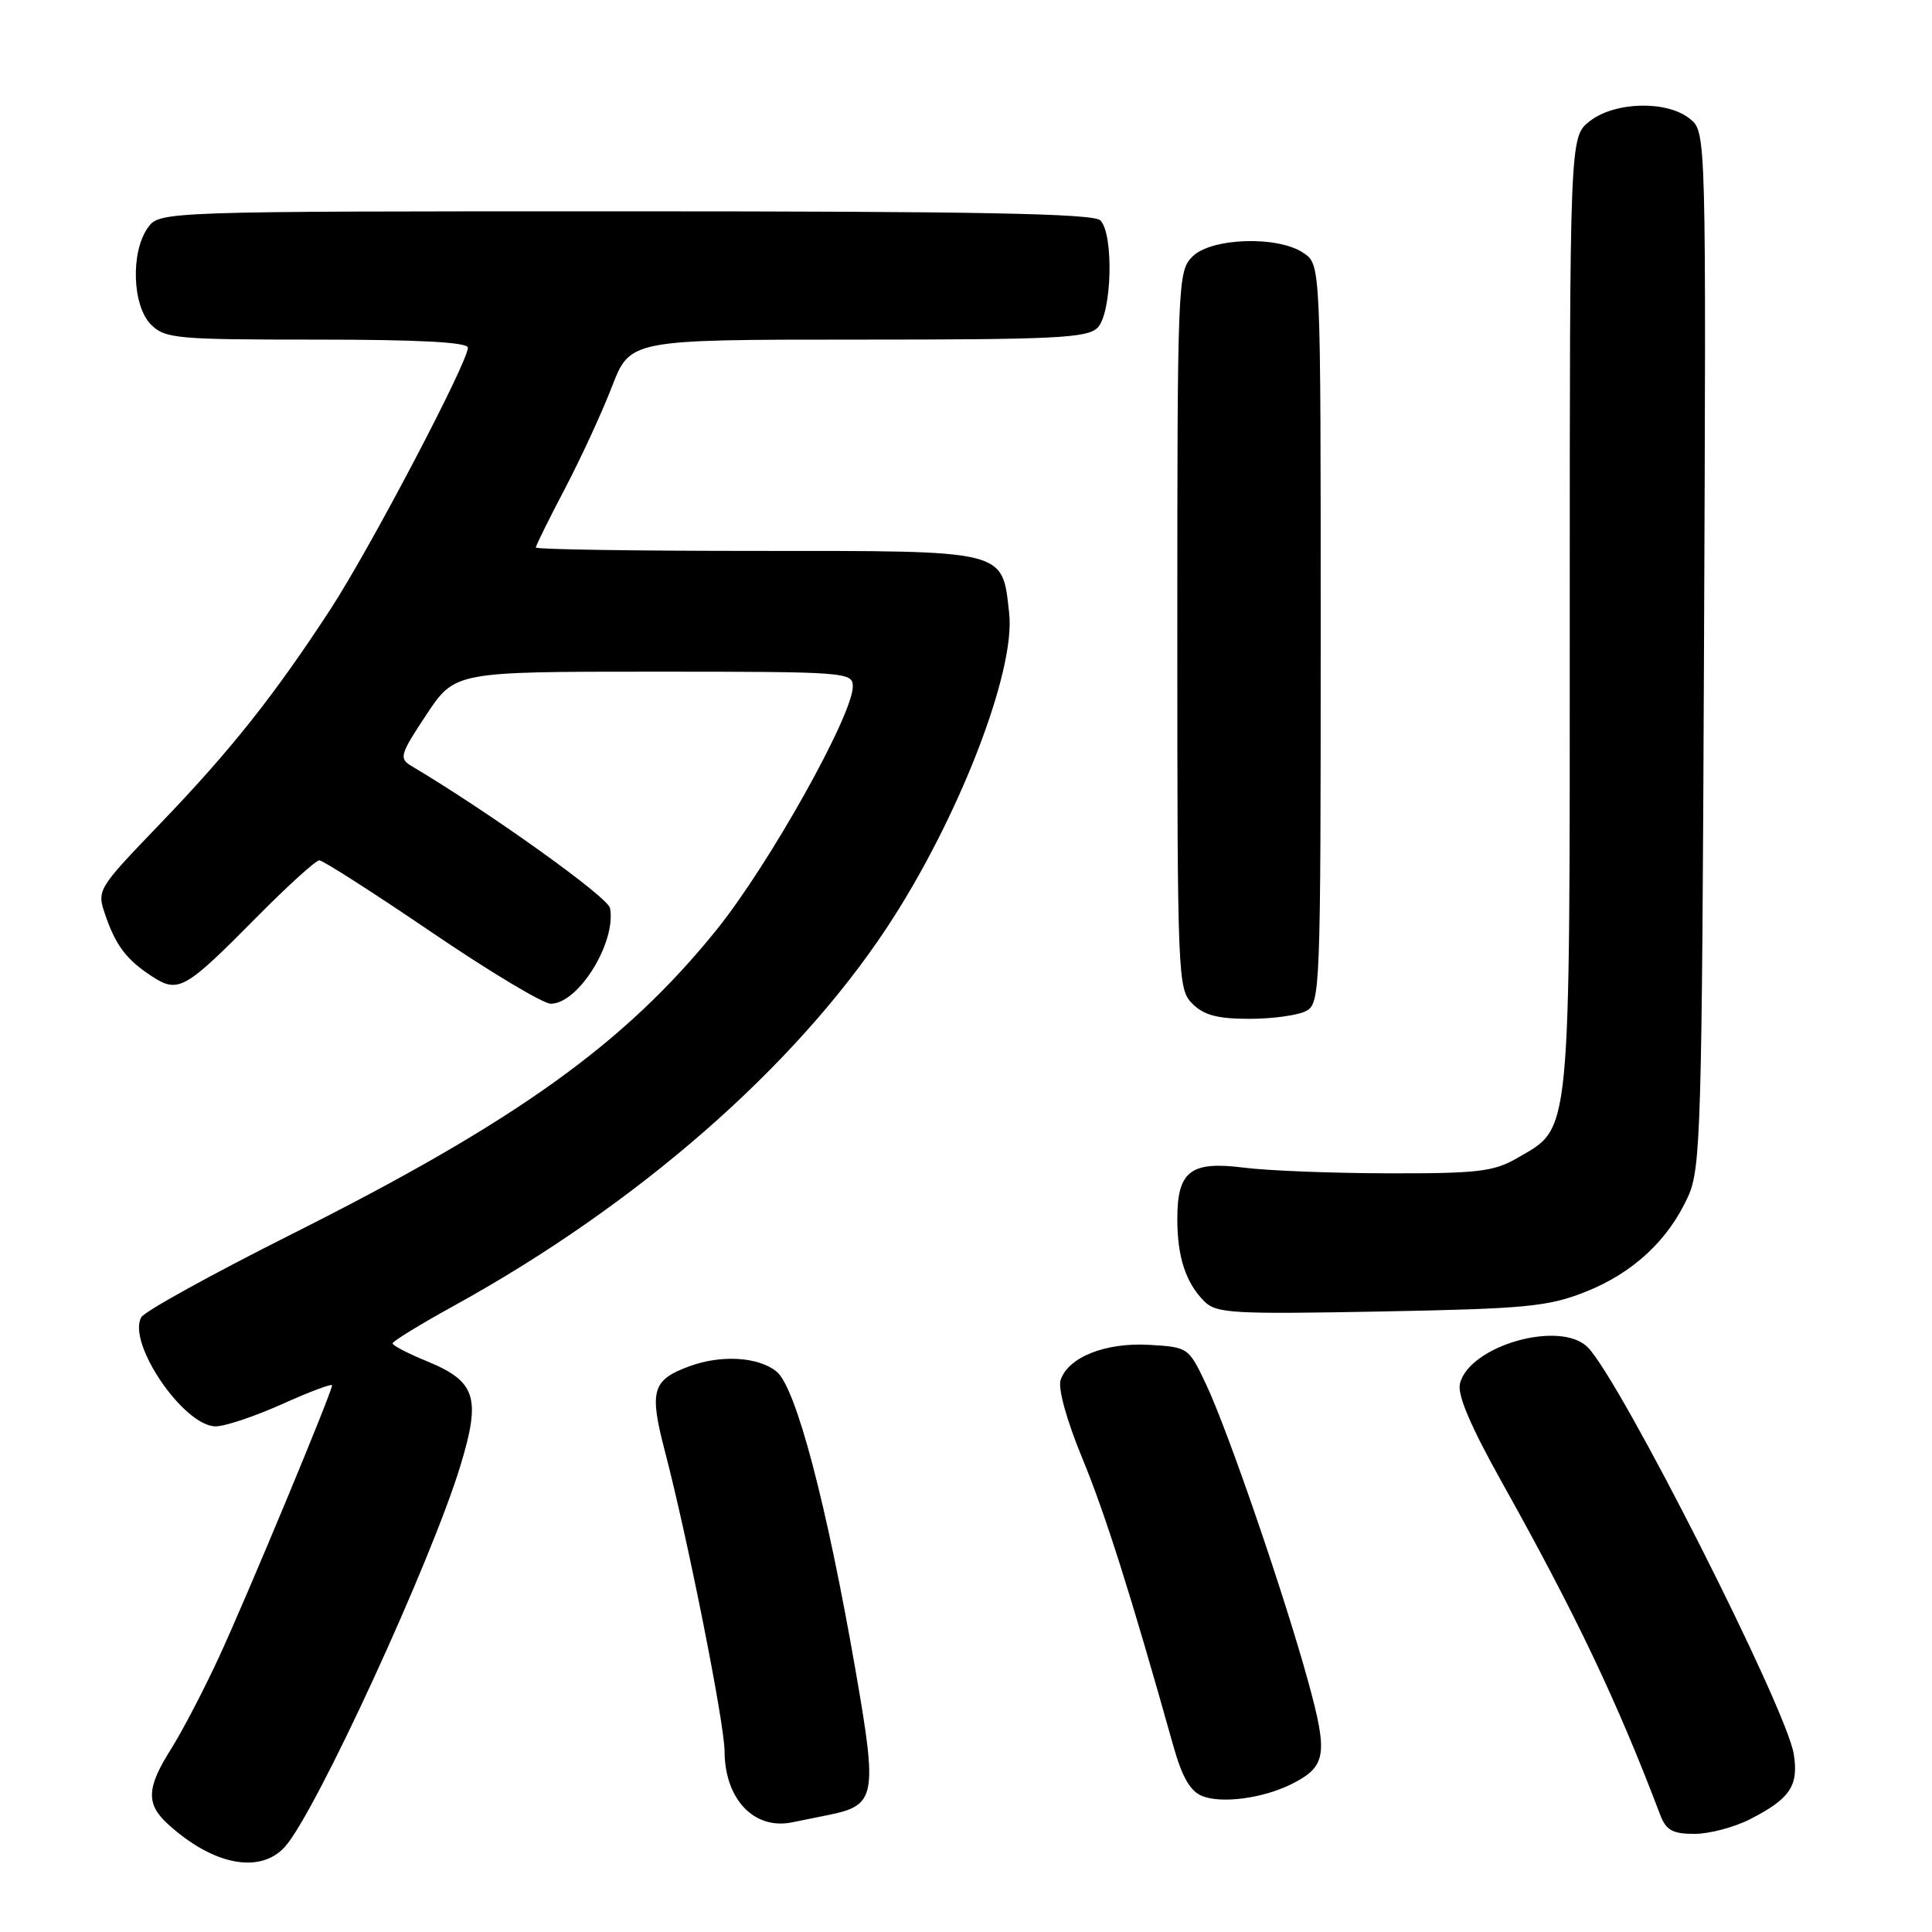 <?xml version="1.0" encoding="UTF-8" standalone="no"?>
<!DOCTYPE svg PUBLIC "-//W3C//DTD SVG 1.1//EN" "http://www.w3.org/Graphics/SVG/1.1/DTD/svg11.dtd" >
<svg xmlns="http://www.w3.org/2000/svg" xmlns:xlink="http://www.w3.org/1999/xlink" version="1.1" viewBox="0 0 256 256">
 <g >
 <path fill="currentColor"
d=" M 37.72 244.75 C 41.74 240.37 57.13 206.96 61.02 194.17 C 63.75 185.17 63.07 183.05 56.59 180.38 C 54.07 179.35 52.01 178.28 52.02 178.00 C 52.03 177.72 55.70 175.47 60.19 173.00 C 84.45 159.62 105.22 141.48 117.46 123.00 C 126.91 108.74 134.60 88.99 133.72 81.25 C 132.77 72.78 133.65 73.00 100.35 73.00 C 84.21 73.00 71.00 72.80 71.00 72.55 C 71.00 72.30 72.72 68.81 74.83 64.80 C 76.94 60.78 79.75 54.69 81.08 51.25 C 83.49 45.00 83.49 45.00 113.67 45.00 C 139.78 45.00 144.07 44.79 145.43 43.43 C 147.34 41.52 147.61 31.01 145.80 29.20 C 144.89 28.29 129.55 28.00 82.86 28.00 C 21.11 28.00 21.11 28.00 19.56 30.22 C 17.29 33.46 17.54 40.54 20.00 43.00 C 21.87 44.87 23.33 45.00 42.00 45.00 C 55.56 45.00 62.00 45.35 62.00 46.07 C 62.00 48.00 49.03 72.69 43.82 80.68 C 36.33 92.17 30.55 99.45 21.17 109.20 C 12.89 117.82 12.82 117.93 13.94 121.20 C 15.34 125.30 16.75 127.17 20.18 129.40 C 23.63 131.64 24.54 131.12 33.97 121.57 C 38.09 117.41 41.84 114.00 42.31 114.00 C 42.79 114.00 49.47 118.28 57.15 123.50 C 64.84 128.73 71.96 133.00 72.98 133.00 C 76.64 133.00 81.68 124.86 80.83 120.33 C 80.56 118.87 64.90 107.67 54.46 101.46 C 52.86 100.50 53.03 99.92 56.49 94.71 C 60.28 89.00 60.28 89.00 86.64 89.00 C 112.16 89.00 113.00 89.06 113.00 90.96 C 113.00 94.76 101.92 114.55 94.96 123.19 C 82.76 138.32 68.37 148.62 38.50 163.61 C 28.05 168.86 19.15 173.77 18.72 174.54 C 16.81 177.95 24.35 189.00 28.59 189.00 C 29.81 189.00 33.78 187.67 37.41 186.04 C 41.03 184.41 44.00 183.30 44.00 183.56 C 44.00 184.45 32.75 211.49 29.05 219.50 C 27.02 223.90 24.15 229.40 22.68 231.73 C 19.41 236.89 19.32 239.03 22.25 241.70 C 28.20 247.13 34.41 248.35 37.72 244.75 Z  M 231.86 241.07 C 237.20 238.35 238.36 236.62 237.68 232.41 C 236.68 226.28 214.66 182.80 210.38 178.52 C 206.73 174.87 194.72 178.29 193.45 183.33 C 193.08 184.82 194.85 188.97 199.06 196.50 C 208.85 214.03 214.26 225.39 220.01 240.54 C 220.77 242.52 221.65 243.00 224.52 243.00 C 226.48 243.00 229.78 242.13 231.86 241.07 Z  M 109.65 240.52 C 116.08 239.23 116.29 238.16 113.38 221.43 C 109.53 199.23 105.47 183.86 102.91 181.75 C 100.51 179.78 95.53 179.48 91.32 181.05 C 86.41 182.86 86.01 184.28 88.10 192.29 C 91.15 203.97 96.00 228.36 96.01 232.07 C 96.04 238.43 99.95 242.52 105.00 241.46 C 105.83 241.29 107.92 240.87 109.65 240.52 Z  M 171.20 236.37 C 175.73 234.07 175.99 232.48 173.37 222.92 C 170.22 211.43 162.69 189.49 159.78 183.36 C 157.50 178.55 157.43 178.50 152.29 178.20 C 146.47 177.86 141.50 179.84 140.53 182.89 C 140.18 184.01 141.36 188.27 143.38 193.15 C 146.42 200.50 149.86 211.34 155.46 231.30 C 156.62 235.45 157.71 237.35 159.29 237.98 C 161.90 239.03 167.41 238.28 171.20 236.37 Z  M 210.05 171.19 C 216.37 168.70 221.08 164.32 223.70 158.50 C 225.37 154.79 225.52 149.46 225.79 86.00 C 226.08 17.50 226.08 17.50 223.93 15.75 C 220.89 13.28 213.97 13.45 210.63 16.07 C 208.00 18.15 208.00 18.15 208.00 81.32 C 208.00 151.90 208.25 149.25 201.00 153.47 C 197.94 155.24 195.79 155.50 184.00 155.47 C 176.57 155.46 167.94 155.12 164.82 154.72 C 157.76 153.82 156.00 155.17 156.00 161.51 C 156.00 166.57 157.12 169.97 159.58 172.44 C 161.17 174.03 163.36 174.15 182.92 173.78 C 202.16 173.42 205.10 173.14 210.05 171.19 Z  M 173.07 133.96 C 174.94 132.96 175.00 131.35 175.00 84.02 C 175.00 35.11 175.00 35.11 172.78 33.56 C 169.43 31.21 160.52 31.48 158.00 34.00 C 156.06 35.94 156.00 37.33 156.00 83.50 C 156.00 129.67 156.06 131.06 158.00 133.00 C 159.52 134.52 161.33 135.00 165.57 135.00 C 168.63 135.00 172.00 134.53 173.07 133.96 Z "/>
</g>
</svg>